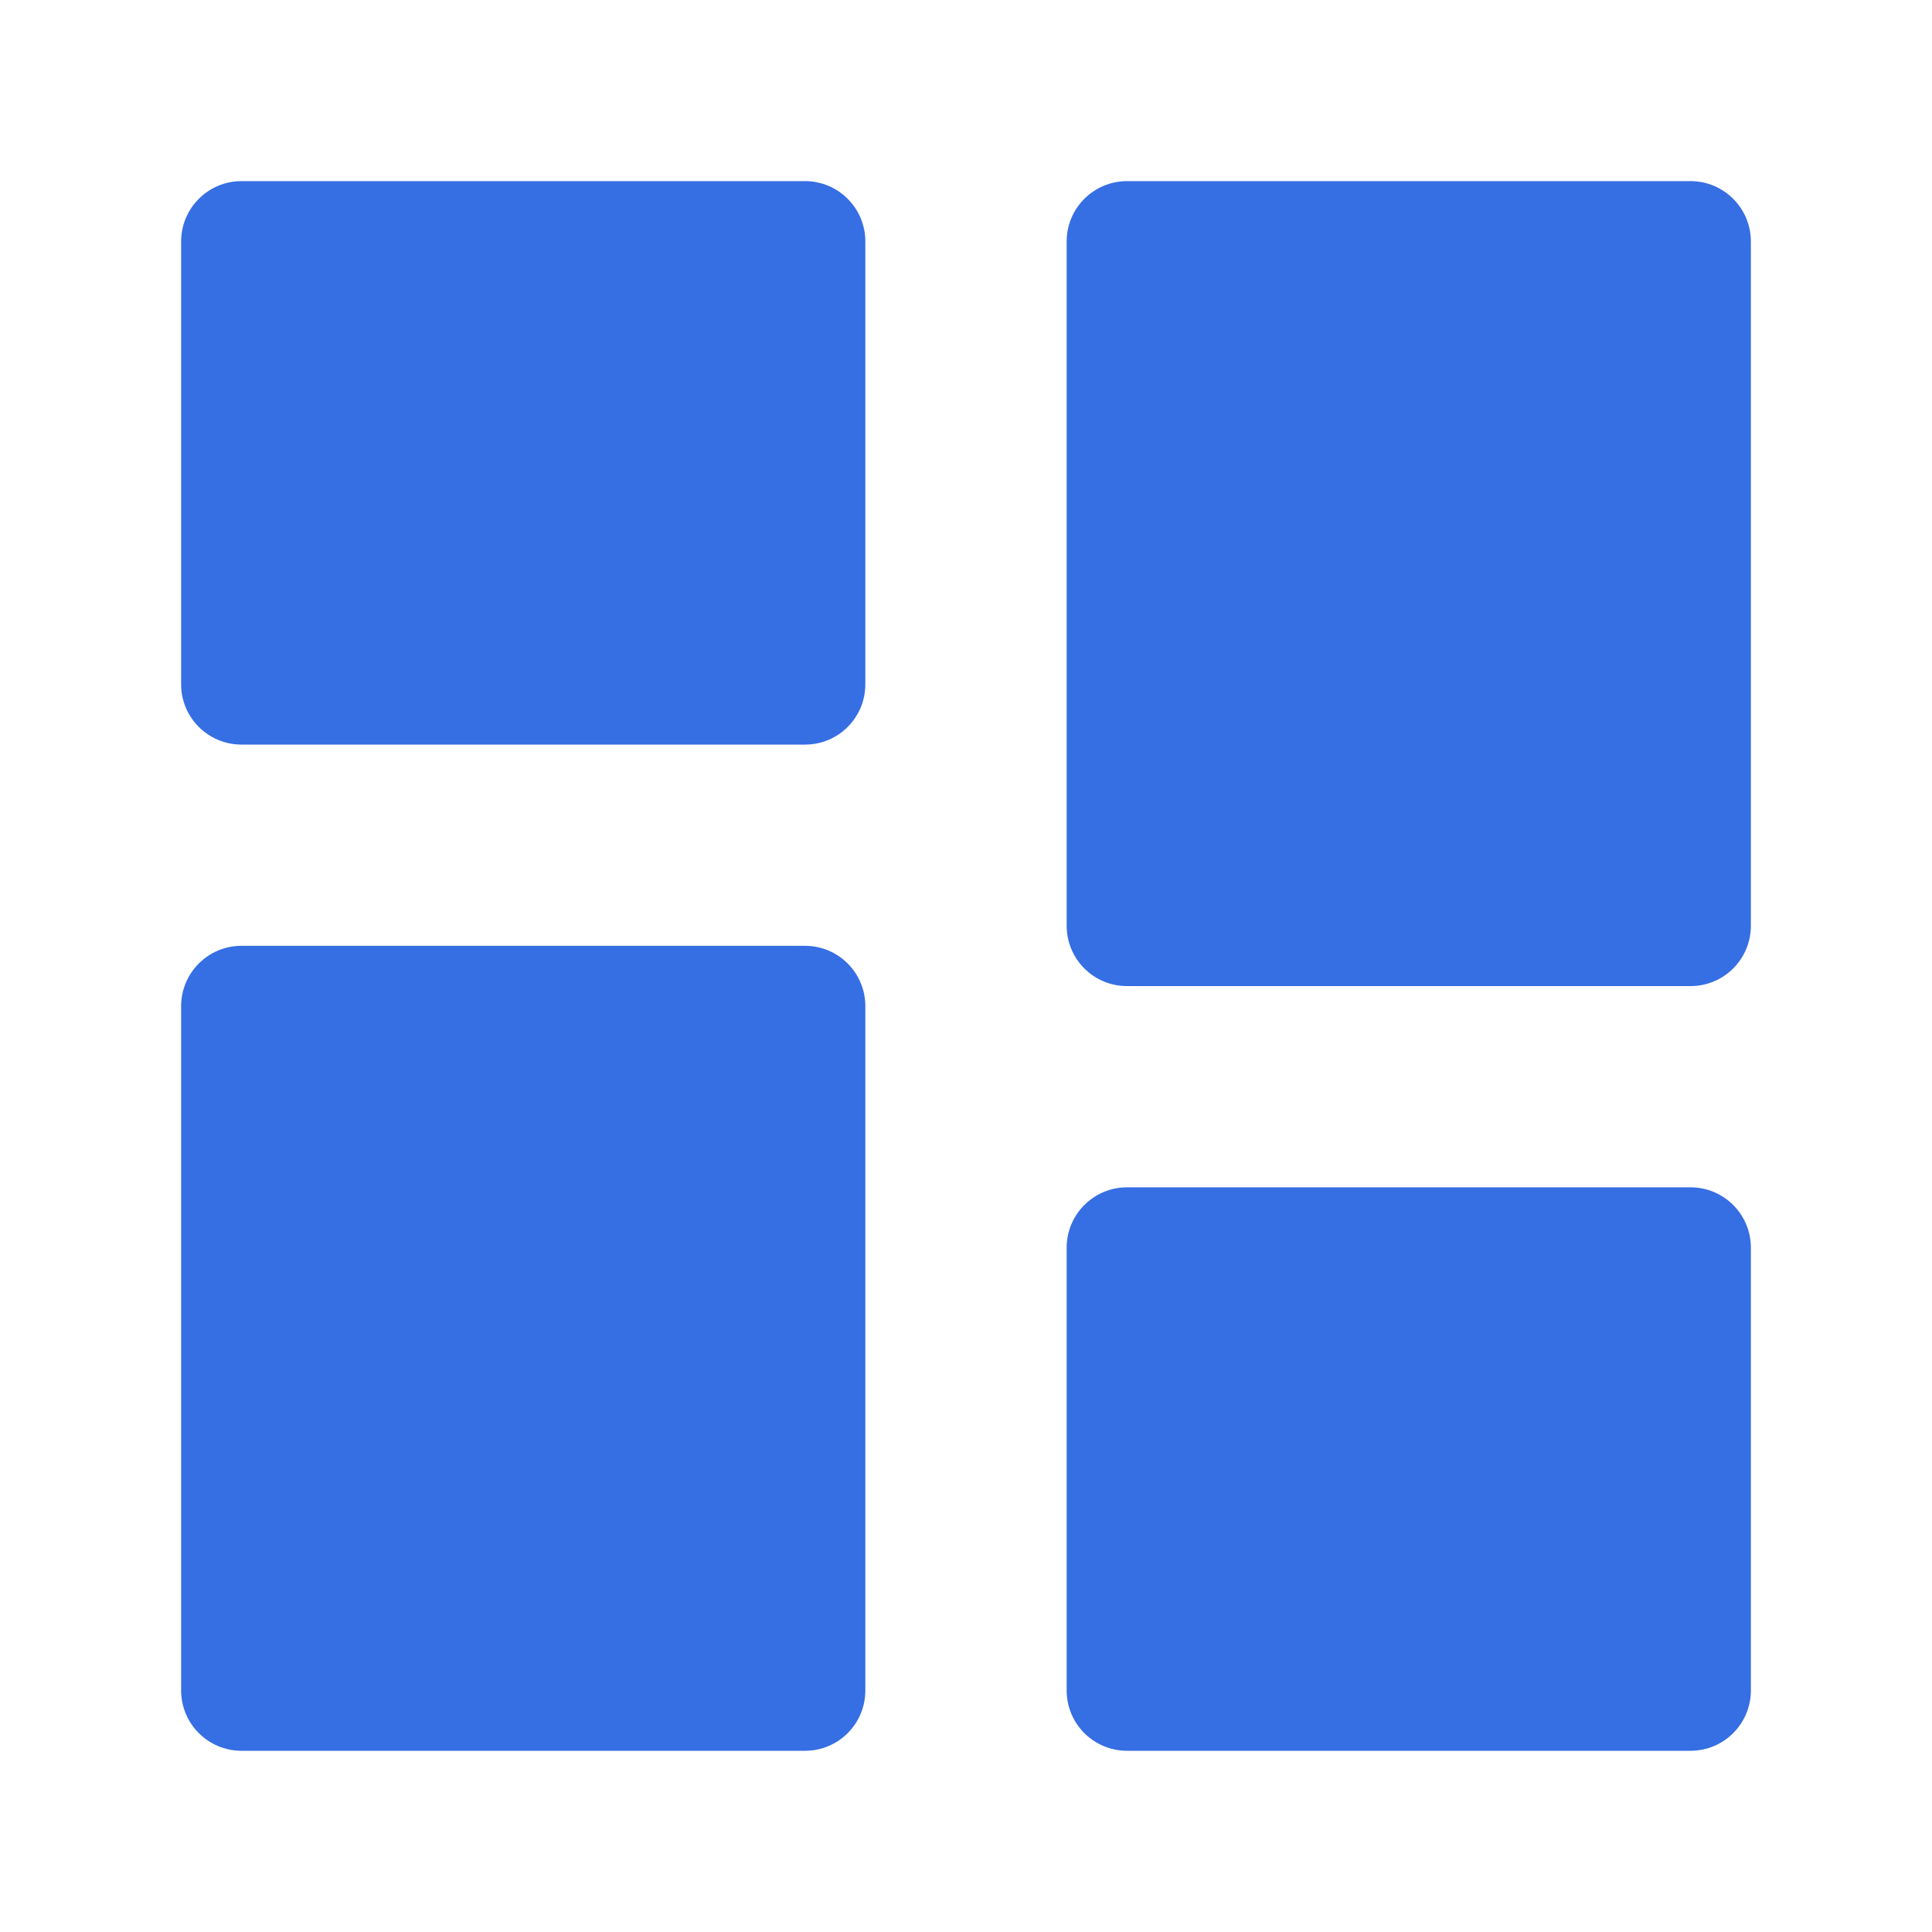 <svg width="20" height="20" viewBox="0 0 20 20" fill="none" xmlns="http://www.w3.org/2000/svg">
<path d="M8.333 2.5H2.5V7.083H8.333V2.5Z" fill="#366EE3"/>
<path fill-rule="evenodd" clip-rule="evenodd" d="M1.875 2.5C1.875 2.155 2.155 1.875 2.5 1.875H8.333C8.679 1.875 8.958 2.155 8.958 2.5V7.083C8.958 7.429 8.679 7.708 8.333 7.708H2.5C2.155 7.708 1.875 7.429 1.875 7.083V2.5ZM3.125 3.125V6.458H7.708V3.125H3.125Z" fill="#366EE3"/>
<path d="M17.5 12.916H11.667V17.499H17.5V12.916Z" fill="#366EE3"/>
<path fill-rule="evenodd" clip-rule="evenodd" d="M11.042 12.916C11.042 12.571 11.322 12.291 11.667 12.291H17.5C17.845 12.291 18.125 12.571 18.125 12.916V17.499C18.125 17.845 17.845 18.124 17.5 18.124H11.667C11.322 18.124 11.042 17.845 11.042 17.499V12.916ZM12.292 13.541V16.874H16.875V13.541H12.292Z" fill="#366EE3"/>
<path d="M17.5 2.5H11.667V9.583H17.5V2.5Z" fill="#366EE3"/>
<path fill-rule="evenodd" clip-rule="evenodd" d="M11.042 2.5C11.042 2.155 11.322 1.875 11.667 1.875H17.5C17.845 1.875 18.125 2.155 18.125 2.5V9.583C18.125 9.929 17.845 10.208 17.5 10.208H11.667C11.322 10.208 11.042 9.929 11.042 9.583V2.5ZM12.292 3.125V8.958H16.875V3.125H12.292Z" fill="#366EE3"/>
<path d="M8.333 10.416H2.5V17.499H8.333V10.416Z" fill="#366EE3"/>
<path fill-rule="evenodd" clip-rule="evenodd" d="M1.875 10.416C1.875 10.071 2.155 9.791 2.5 9.791H8.333C8.679 9.791 8.958 10.071 8.958 10.416V17.499C8.958 17.845 8.679 18.124 8.333 18.124H2.5C2.155 18.124 1.875 17.845 1.875 17.499V10.416ZM3.125 11.041V16.874H7.708V11.041H3.125Z" fill="#366EE3"/>
</svg>
